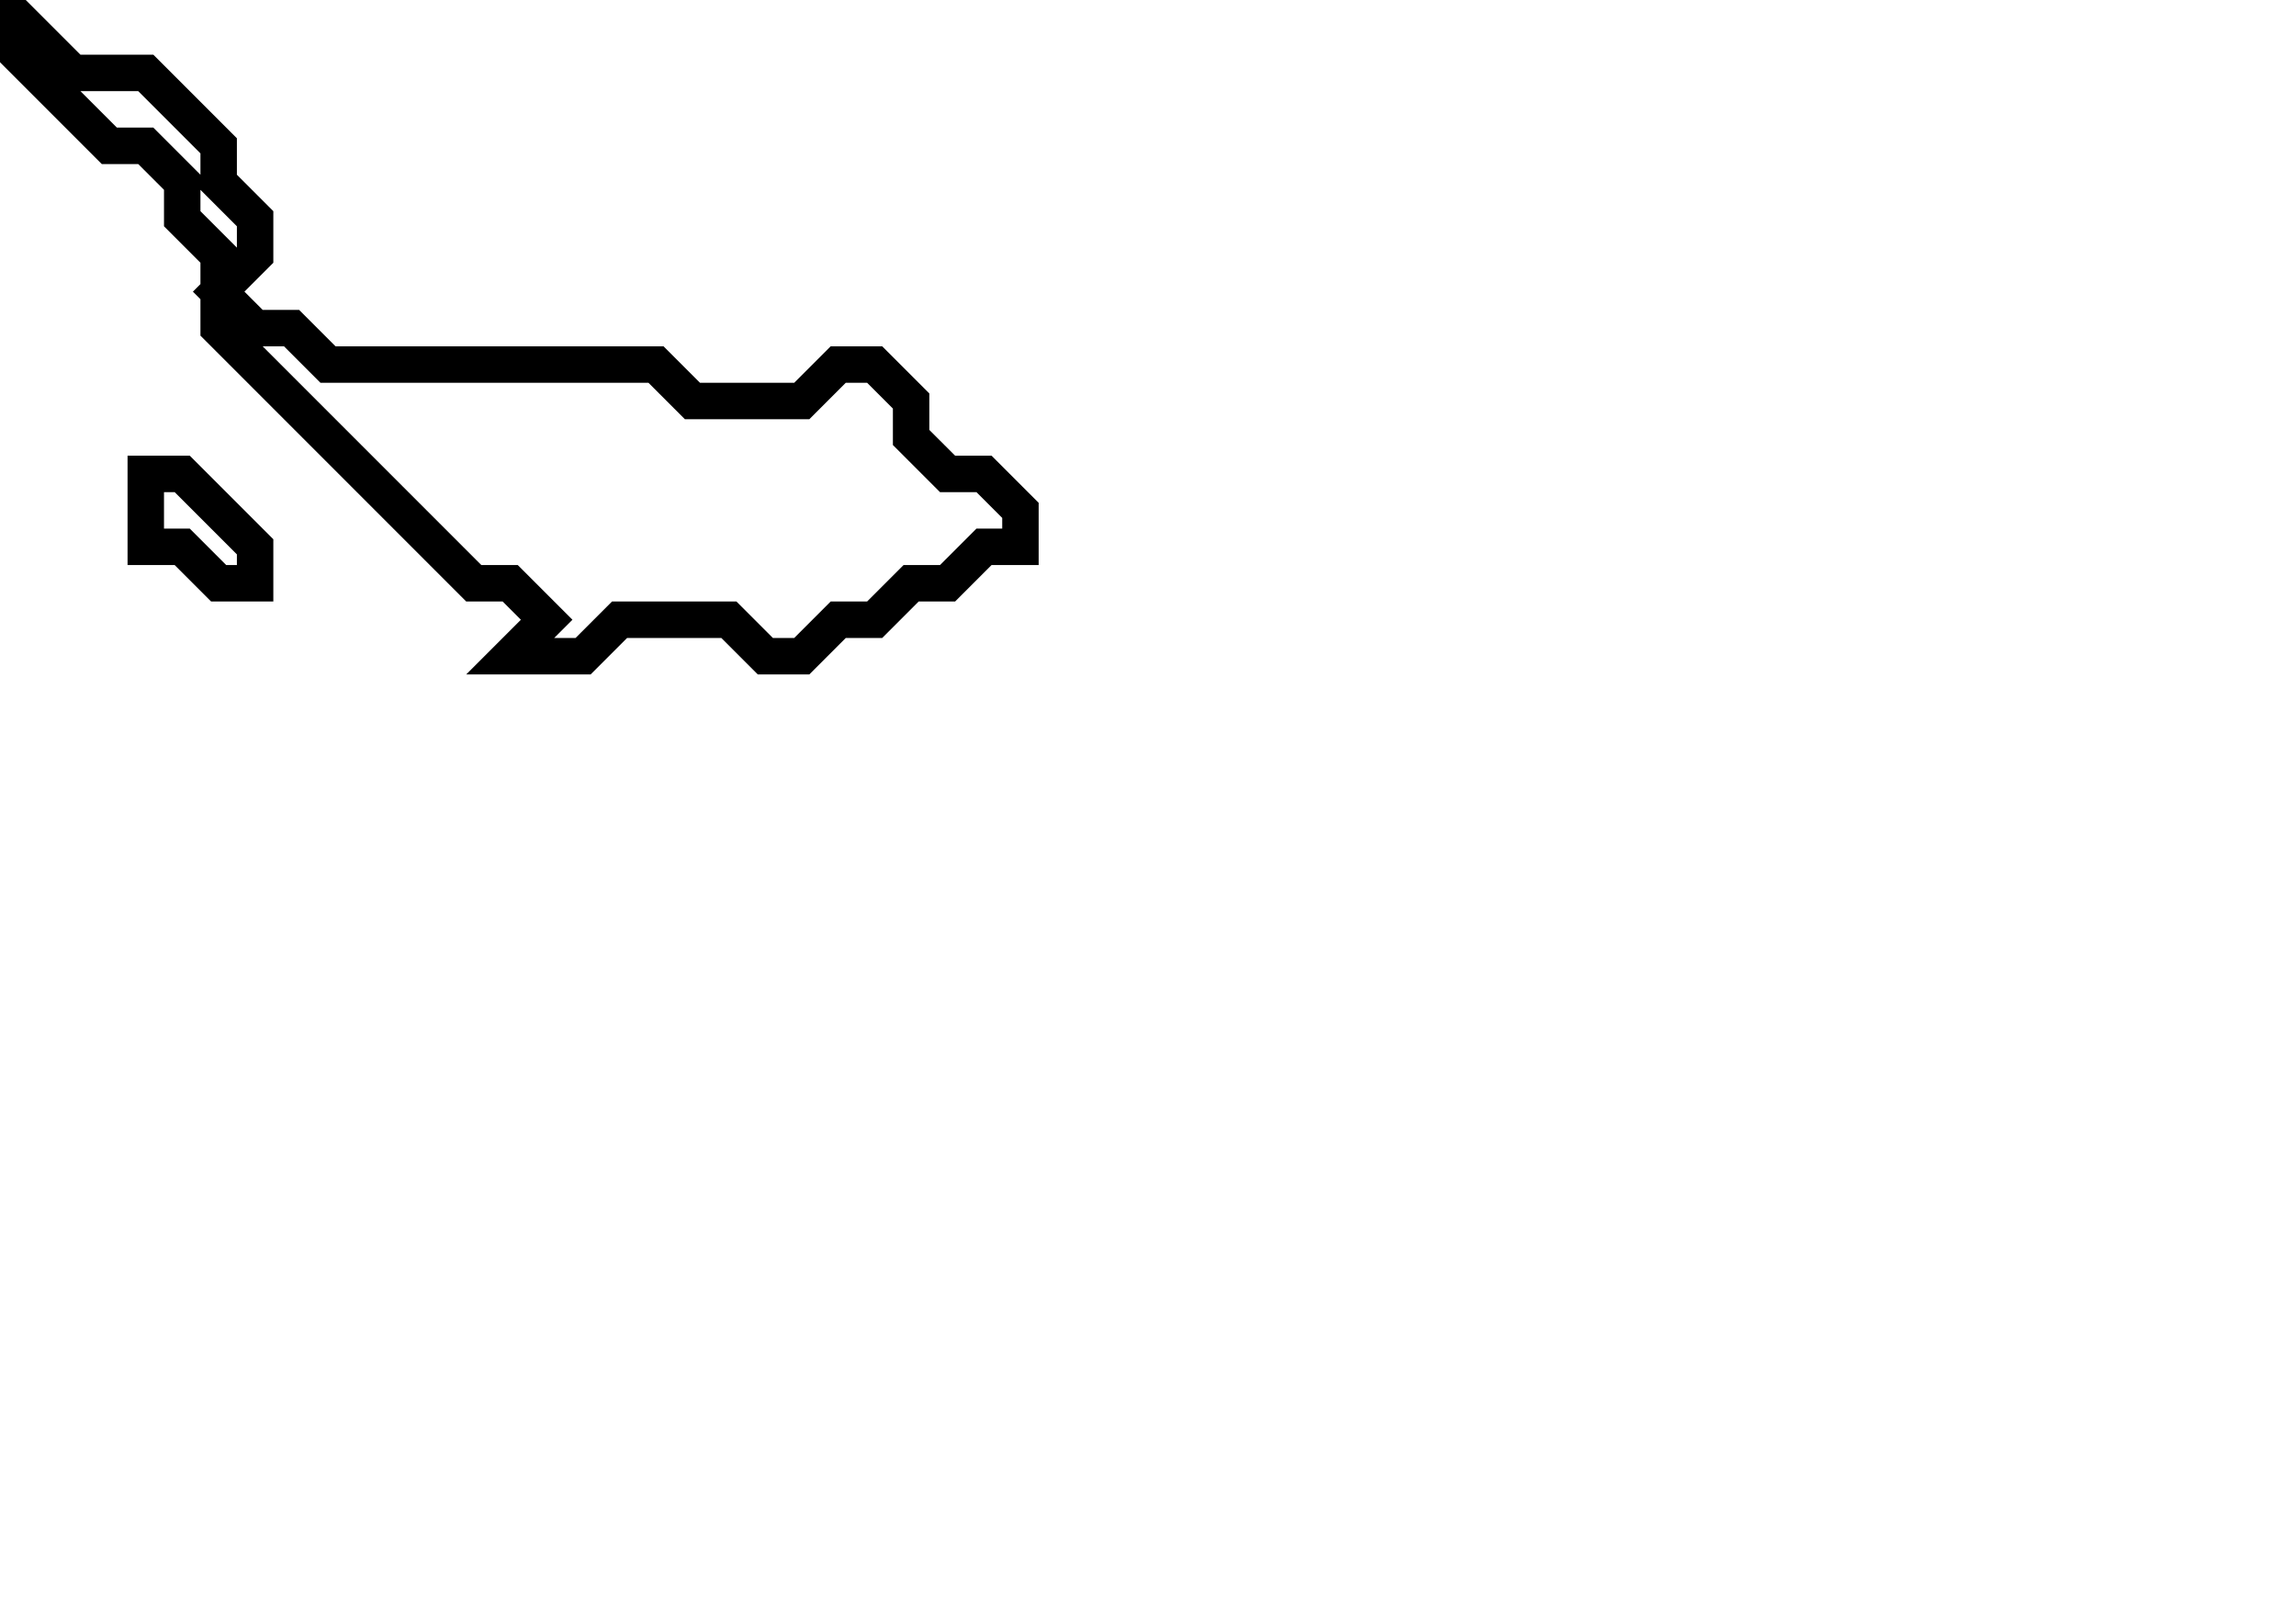 <svg xmlns="http://www.w3.org/2000/svg" width="63" height="44">
  <path d="M 4,13 L 4,15 L 5,15 L 6,16 L 7,16 L 7,15 L 5,13 Z" fill="none" stroke="black" stroke-width="1"/>
  <path d="M 0,0 L 0,1 L 3,4 L 4,4 L 5,5 L 5,6 L 6,7 L 6,9 L 13,16 L 14,16 L 15,17 L 14,18 L 16,18 L 17,17 L 20,17 L 21,18 L 22,18 L 23,17 L 24,17 L 25,16 L 26,16 L 27,15 L 28,15 L 28,14 L 27,13 L 26,13 L 25,12 L 25,11 L 24,10 L 23,10 L 22,11 L 19,11 L 18,10 L 9,10 L 8,9 L 7,9 L 6,8 L 7,7 L 7,6 L 6,5 L 6,4 L 4,2 L 2,2 Z" fill="none" stroke="black" stroke-width="1"/>
</svg>